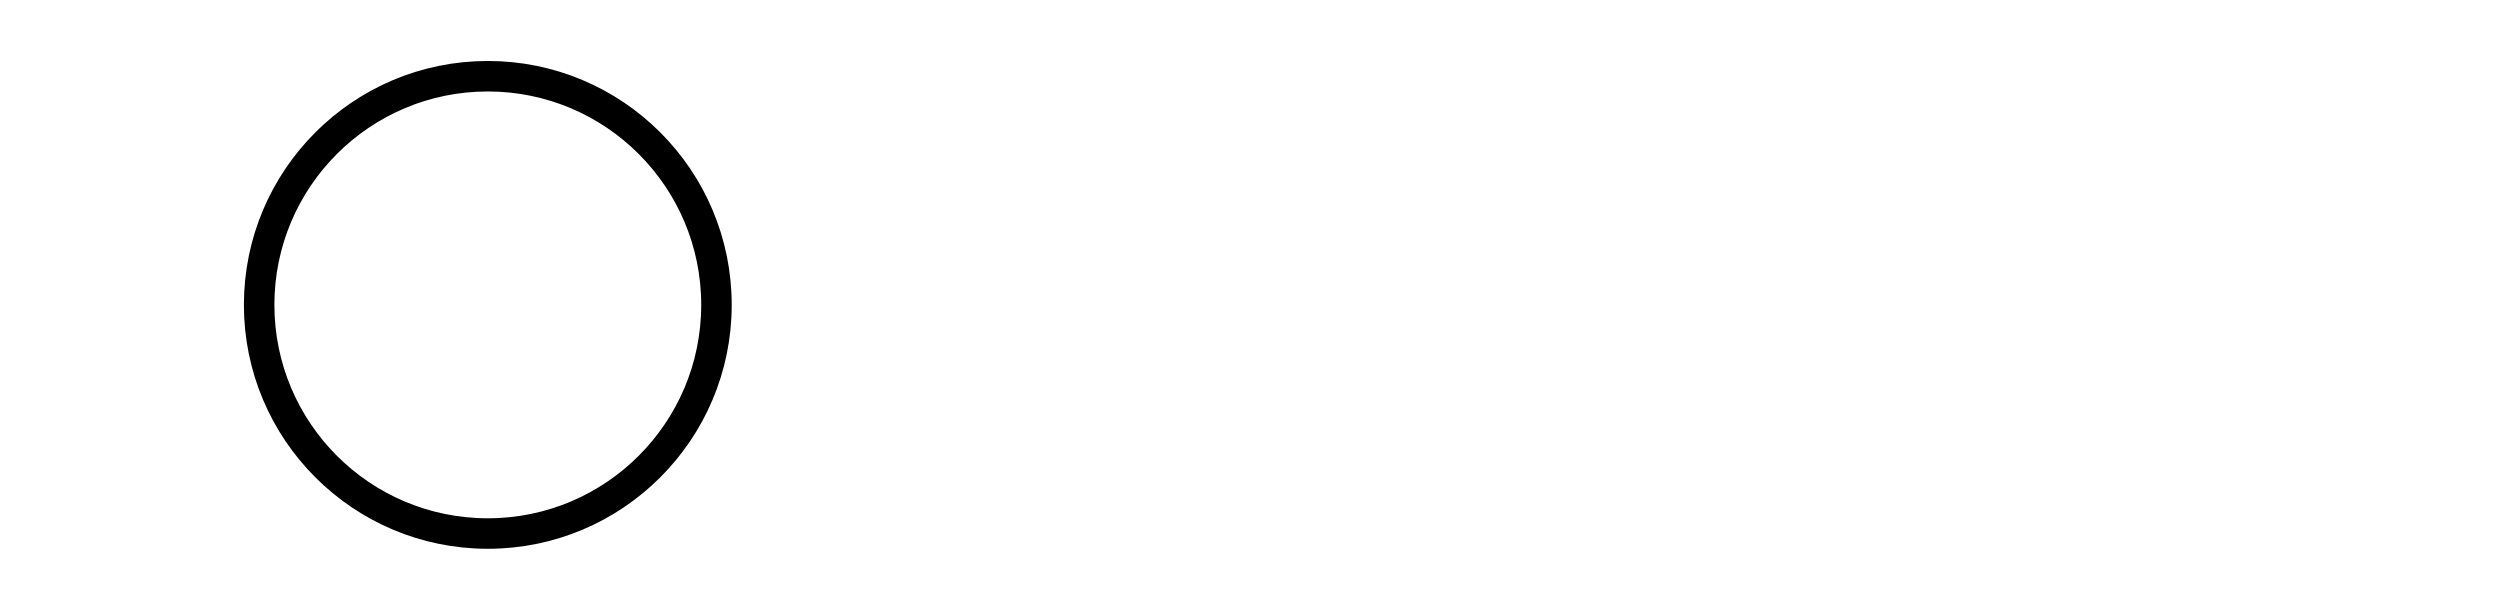 <svg width="164" height="40" viewBox="0 0 164 40" xmlns="http://www.w3.org/2000/svg">
    <mask id="mouth-mask2">
        <path d="M31.733 30C36.845 30 41.491 25.241 40.958 24.19C40.423 23.133 37.867 26.831 31.733 26.831C25.599 26.831 23.554 23.133 23.043 24.19C22.532 25.246 26.621 30 31.733 30Z" fill="white" />
    </mask>
    <mask id="design-mask2">
        <g fill="white">
            <circle cx="74" cy="37" r="1" />
            <circle cx="108" cy="27" r="1" />
        </g>
        <g stroke="white" stroke-linecap="round" stroke-linejoin="round" stroke-width="2">
            <path d="M80 37a5 5 0 0 0 0-10h-3v10h3Zm15 0h-4c-1 0-2-1-2-2v-6c0-1 1-2 2-2h4m-4 5h3m10-2.5a2.5 2.5 0 1 0-2.5 2.5M99 34.5a2.5 2.5 0 1 0 2.5-2.5m6.5 5v-7" />
            <path d="M120.999 29c-.151-.18-.29-.361-.463-.535a5.001 5.001 0 1 0 .463 6.537V33H120m5 4V27l7 10V27" />
        </g>
    </mask>
    <g data-part="code" fill="none" stroke="#979797" stroke-width="2" stroke-linecap="round" stroke-linejoin="round" stroke-dasharray="22">
        <path data-part="left" d="M8 13l-7 7l7 7" stroke-dashoffset="22">
            <animateMotion path="M0 0h2z" dur="1.5s" repeatCount="indefinite" />
            <animate attributeName="stroke-dashoffset" values="22;0" dur="0.3s" begin="1.2s" fill="freeze" />
        </path>
        <path data-part="right" d="M56 13l7 7l-7 7" stroke-dashoffset="22">
            <animateMotion path="M0 0h-2z" dur="1.5s" repeatCount="indefinite" />
            <animate attributeName="stroke-dashoffset" values="22;0" dur="0.3s" begin="1.5s" fill="freeze" />
        </path>
    </g>
    <g data-part="smile" fill="none" stroke-linecap="round">
        <circle cx="32" cy="20" r="15" stroke="currentColor" stroke-width="2" stroke-dasharray="100" transform="rotate(-90 32 20)">
            <animate attributeName="stroke-dashoffset" values="100;0" dur="0.7s" />
        </circle>
        <path data-part="left eye stroke" d="M26.5 15.5v2" stroke="currentColor" stroke-width="3" stroke-dasharray="5" stroke-dashoffset="5">
            <animate attributeName="stroke-dashoffset" values="5;0" dur="0.3s" begin="0.7s" fill="freeze" />
        </path>
        <path data-part="right eye stroke" d="M37.5 15.5v2" stroke="currentColor" stroke-width="3" stroke-dasharray="5" stroke-dashoffset="5">
            <animate attributeName="stroke-dashoffset" values="5;0" dur="0.3s" begin="0.9s" fill="freeze" />
        </path>
        <circle mask="url(#mouth-mask2)" cx="32" cy="24" r="0" fill="currentColor">
            <animate attributeName="r" values="0;19" dur="0.3s" begin="1.1s" fill="freeze" />
        </circle>
    </g>
    <g data-part="iconify" fill="none" stroke-linecap="round" stroke-width="3">
        <g data-part="i">
            <circle cx="77.5" cy="2.5" r="1.5" fill="#E13E31" opacity="0">
                <set attributeName="opacity" to="1" begin="0.2s" />
            </circle>
            <path d="M77.5 7.5V19.5" stroke="#E13E31" stroke-dasharray="22" stroke-dashoffset="22">
                <animate attributeName="stroke-dashoffset" values="22;0" dur="0.2s" fill="freeze" />
            </path>
        </g>
        <path data-part="c" d="M94.596 8.404C92.058 5.865 87.942 5.865 85.404 8.404C82.865 10.942 82.865 15.058 85.404 17.596C87.942 20.135 92.058 20.135 94.596 17.596" stroke="#E13E31" stroke-dasharray="42" stroke-dashoffset="42">
            <animate attributeName="stroke-dashoffset" values="42;0" dur="0.3s" begin="0.2s" fill="freeze" />
        </path>
        <circle data-part="o" cx="106" cy="13" r="6.5" stroke="#E13E31" stroke-dasharray="52" transform="rotate(-180 106 13)" stroke-dashoffset="52">
            <animate attributeName="stroke-dashoffset" values="52;0" dur="0.3s" begin="0.5s" fill="freeze" />
        </circle>
        <path data-part="n" d="M129.5 19.5C129.5 16.525 129.5 14.025 129.5 12C129.5 8.962 127.038 6.5 124 6.5C120.962 6.5 118.5 8.962 118.5 12C118.5 14.025 118.5 16.525 118.5 19.5" stroke="#E13E31" stroke-dasharray="34" stroke-dashoffset="34">
            <animate attributeName="stroke-dashoffset" values="34;68" dur="0.3s" begin="0.7s" fill="freeze" />
        </path>
        <g data-part="i2">
            <circle cx="135.5" cy="2.5" r="1.5" fill="#AEAEAE" opacity="0">
                <set attributeName="opacity" to="1" begin="1.2s" />
            </circle>
            <path d="M135.5 7.5V19.5" stroke="#AEAEAE" stroke-dasharray="22" stroke-dashoffset="22">
                <animate attributeName="stroke-dashoffset" values="22;0" dur="0.2s" begin="1.0s" fill="freeze" />
            </path>
        </g>
        <g data-part="f">
            <path d="M149.5 2.5C147.962 2.5 146.795 2.5 146 2.5C143.5 2.5 141.5 4.5 141.5 7C141.5 8.667 141.5 12.833 141.5 19.5" stroke="#AEAEAE" stroke-dasharray="26" stroke-dashoffset="26">
                <animate attributeName="stroke-dashoffset" values="26;0" dur="0.2s" begin="1.2s" fill="freeze" />
            </path>
            <path d="M145 11.5h2.5" stroke="#AEAEAE" stroke-dasharray="5" stroke-dashoffset="5">
                <animate attributeName="stroke-dashoffset" values="5;0" dur="0.1s" begin="1.4s" fill="freeze" />
            </path>
        </g>
        <g data-part="y">
            <path d="M153.5 6.5C153.5 8.167 153.5 9.833 153.5 11.5C153.5 14 155 15.5 157.5 15.5C157.73 15.5 158.23 15.5 159 15.5" stroke="#AEAEAE" stroke-dasharray="24" stroke-dashoffset="24">
                <animate attributeName="stroke-dashoffset" values="24;0" dur="0.2s" begin="1.5s" fill="freeze" />
            </path>
            <path d="M154.5 22.5C156.371 22.5 157.704 22.5 158.5 22.5C160.5 22.5 162.5 20.5 162.5 18.5C162.5 17.167 162.5 13.167 162.5 6.5" stroke="#AEAEAE" stroke-dasharray="24" stroke-dashoffset="24">
                <animate attributeName="stroke-dashoffset" values="24;48" dur="0.2s" begin="1.7s" fill="freeze" />
            </path>
        </g>
    </g>
    <rect mask="url(#design-mask2)" x="72" y="25" width="62" height="0" opacity="0" fill="currentColor">
        <animate attributeName="height" values="0;14" dur="0.2s" begin="2.0s" fill="freeze" />
        <animate attributeName="opacity" values="0;1" dur="0.3s" begin="2.0s" fill="freeze" />
    </rect>
</svg>